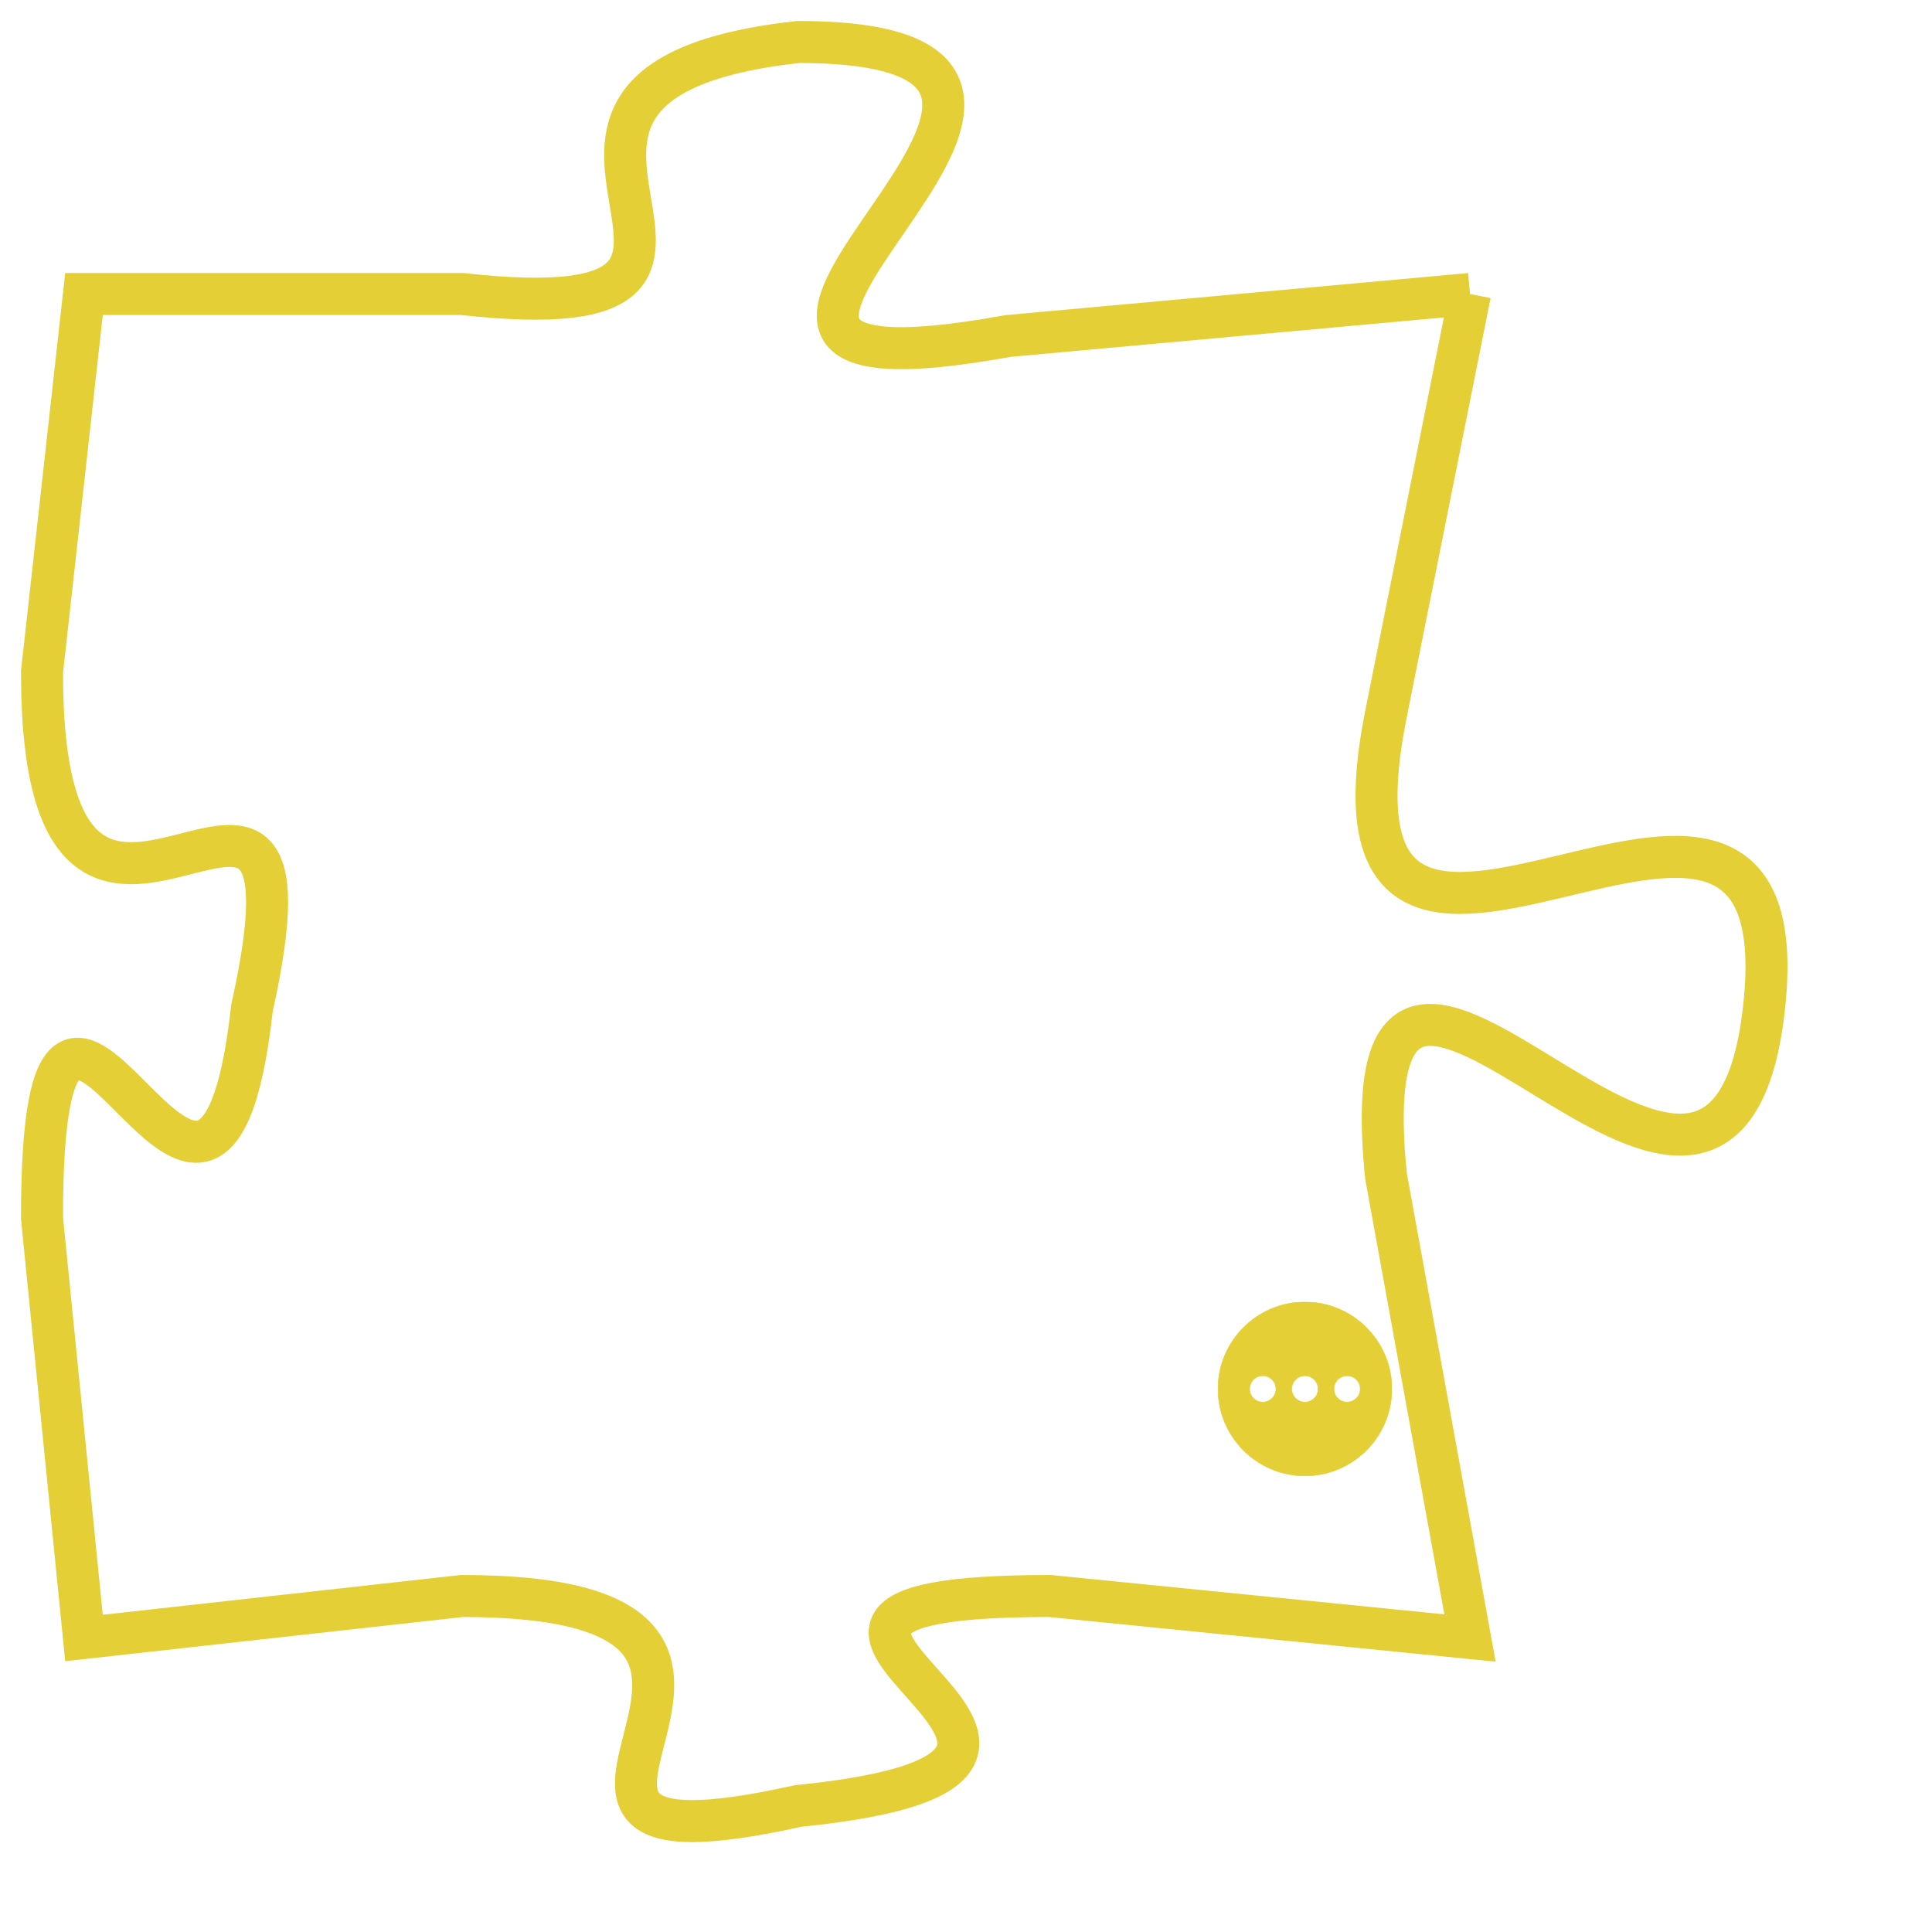<svg version="1.1" xmlns="http://www.w3.org/2000/svg" xmlns:xlink="http://www.w3.org/1999/xlink" fill="transparent" x="0" y="0" width="350" height="350" preserveAspectRatio="xMinYMin slice"><style type="text/css">.links{fill:transparent;stroke: #E4CF37;}.links:hover{fill:#63D272; opacity:0.4;}</style><defs><g id="allt"><path id="t2059" d="M3630,480 L3619,481 C3608,483 3624,474 3614,474 C3605,475 3615,481 3606,480 L3597,480 3597,480 L3596,489 C3596,499 3603,488 3601,497 C3600,506 3596,492 3596,502 L3597,512 3597,512 L3606,511 C3616,511 3605,518 3614,516 C3624,515 3610,511 3620,511 L3630,512 3630,512 L3628,501 C3627,491 3636,506 3637,497 C3638,488 3626,500 3628,490 L3630,480"/></g><clipPath id="c" clipRule="evenodd" fill="transparent"><use href="#t2059"/></clipPath></defs><svg viewBox="3595 473 44 46" preserveAspectRatio="xMinYMin meet"><svg width="4380" height="2430"><g><image crossorigin="anonymous" x="0" y="0" href="https://nftpuzzle.license-token.com/assets/completepuzzle.svg" width="100%" height="100%" /><g class="links"><use href="#t2059"/></g></g></svg><svg x="3624" y="504" height="9%" width="9%" viewBox="0 0 330 330"><g><a xlink:href="https://nftpuzzle.license-token.com/" class="links"><title>See the most innovative NFT based token software licensing project</title><path fill="#E4CF37" id="more" d="M165,0C74.019,0,0,74.019,0,165s74.019,165,165,165s165-74.019,165-165S255.981,0,165,0z M85,190 c-13.785,0-25-11.215-25-25s11.215-25,25-25s25,11.215,25,25S98.785,190,85,190z M165,190c-13.785,0-25-11.215-25-25 s11.215-25,25-25s25,11.215,25,25S178.785,190,165,190z M245,190c-13.785,0-25-11.215-25-25s11.215-25,25-25 c13.785,0,25,11.215,25,25S258.785,190,245,190z"></path></a></g></svg></svg></svg>